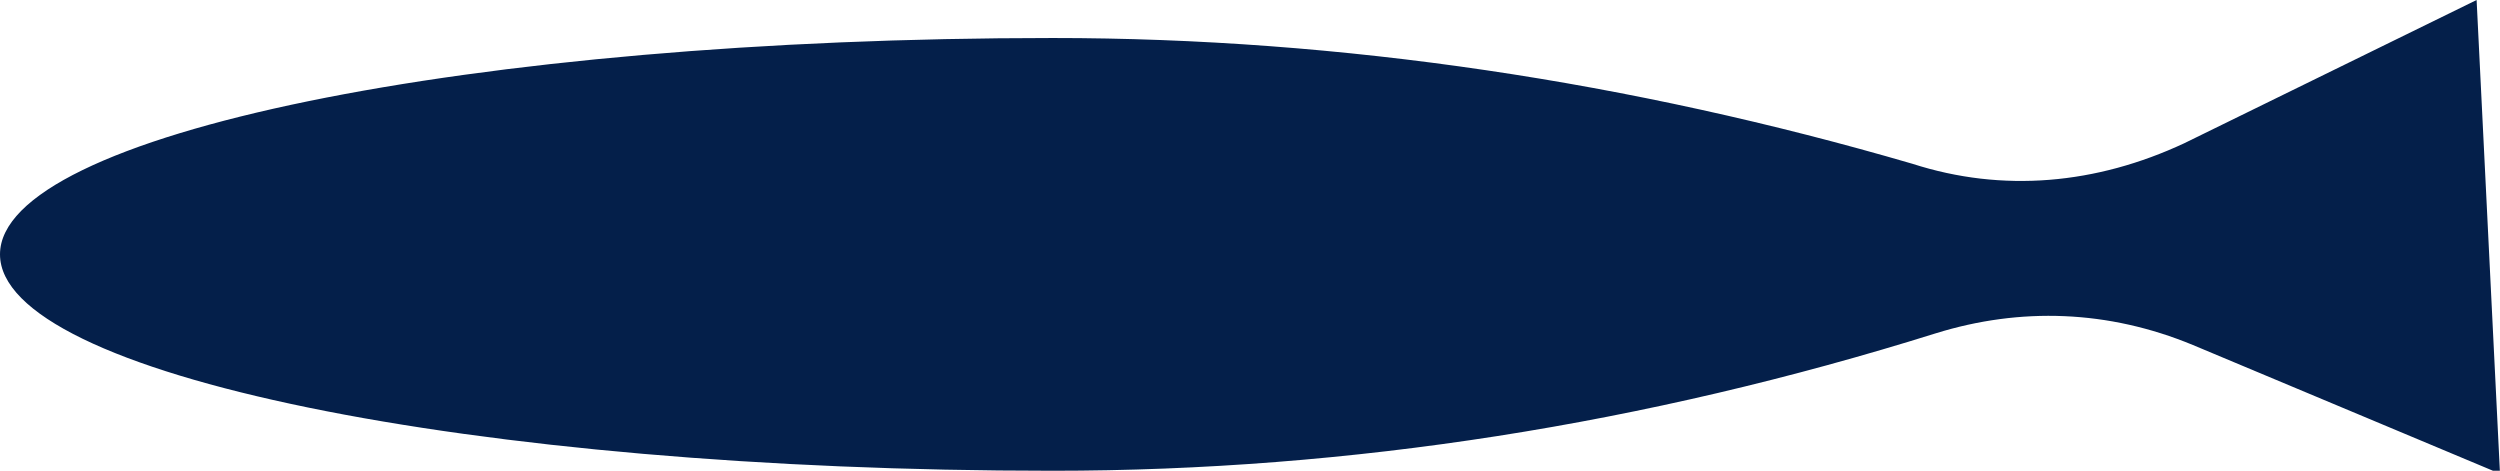 <?xml version="1.0" encoding="utf-8"?>
<!-- Generator: Adobe Illustrator 24.1.1, SVG Export Plug-In . SVG Version: 6.00 Build 0)  -->
<svg version="1.1" id="Capa_1" xmlns="http://www.w3.org/2000/svg" xmlns:xlink="http://www.w3.org/1999/xlink" x="0px" y="0px"
	 viewBox="0 0 85.5 16.1" style="enable-background:new 0 0 85.5 16.1;" xml:space="preserve">
<style type="text/css">
	.st0{fill:#041F4A;}
</style>
<g id="Capa_2_1_">
	<g id="Capa_1-2">
		<path class="st0" d="M36,16.1c10.2,0,20.3-1.6,30.2-4.7c2.9-0.9,5.9-0.8,8.8,0.4l10.5,4.4L84.7,0l-10,4.9c-3,1.4-6.2,1.7-9.3,0.7
			C55.8,2.8,45.9,1.3,36,1.3C16.1,1.3,0,4.6,0,8.7S16.1,16.1,36,16.1z"/>
	</g>
</g>
</svg>
